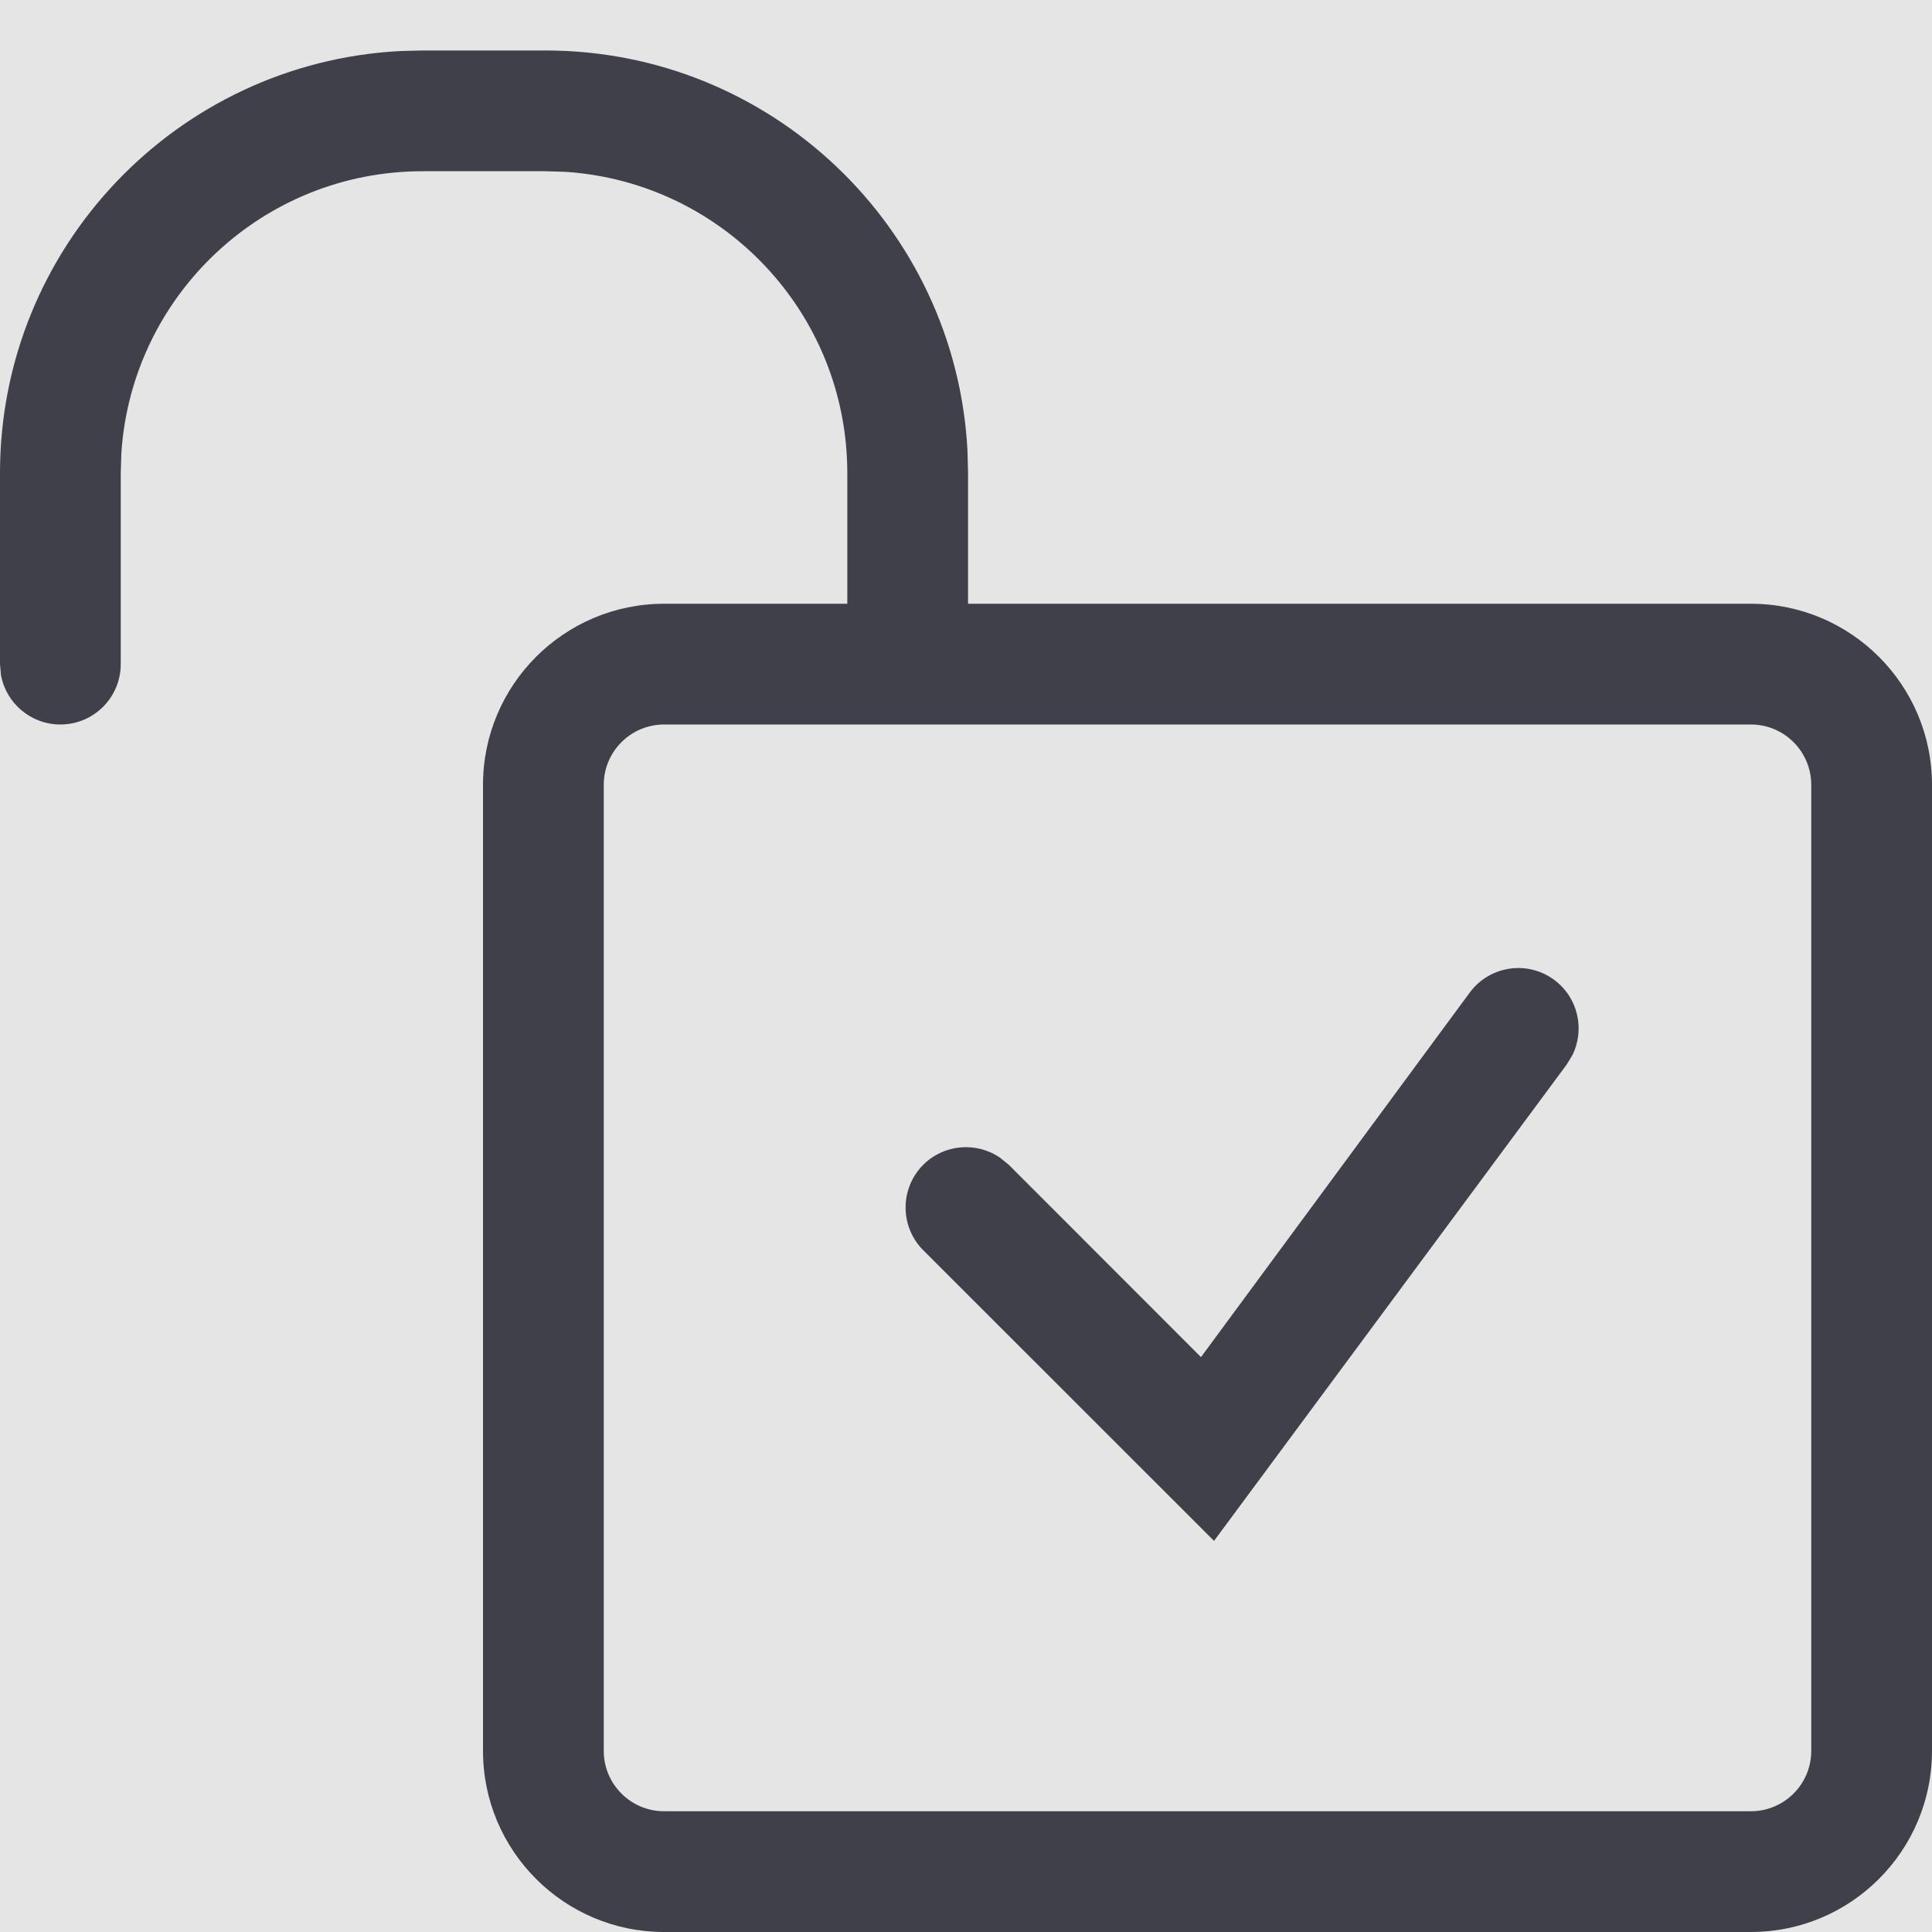 <svg width="16" height="16" viewBox="0 0 16 16" fill="none" xmlns="http://www.w3.org/2000/svg">
<rect width="16" height="16" fill="#E5E5E5"/>
<g id="Icon/Grant access">
<g id="Icon/Grant access_2">
<path id="Combined Shape" fill-rule="evenodd" clip-rule="evenodd" d="M4.517 0.418C6.386 0.418 7.912 1.882 8.012 3.726L8.017 3.918V5H14.5C15.328 5 16 5.672 16 6.5V14.5C16 15.328 15.328 16 14.5 16H5.5C4.672 16 4 15.328 4 14.5V6.5C4 5.672 4.672 5 5.5 5H7.017V3.918C7.017 2.592 5.986 1.508 4.682 1.423L4.517 1.418H3.5C2.175 1.418 1.09 2.449 1.005 3.753L1 3.918V5.5C1 5.776 0.776 6 0.5 6C0.255 6 0.05 5.823 0.008 5.59L0 5.5V3.918C0 2.049 1.464 0.523 3.308 0.423L3.5 0.418H4.517ZM5.5 6H7.517H14.5C14.776 6 15 6.224 15 6.5V14.5C15 14.776 14.776 15 14.5 15H5.5C5.224 15 5 14.776 5 14.5V6.5C5 6.224 5.224 6 5.5 6ZM12.874 8.117C12.653 7.951 12.34 7.996 12.174 8.217L9.946 11.239L8.354 9.646L8.284 9.589C8.089 9.454 7.82 9.473 7.646 9.646C7.451 9.842 7.451 10.158 7.646 10.354L10.054 12.761L12.974 8.817L13.021 8.74C13.127 8.528 13.07 8.264 12.874 8.117Z" fill="#40404B"/>
</g>
</g>
</svg>
